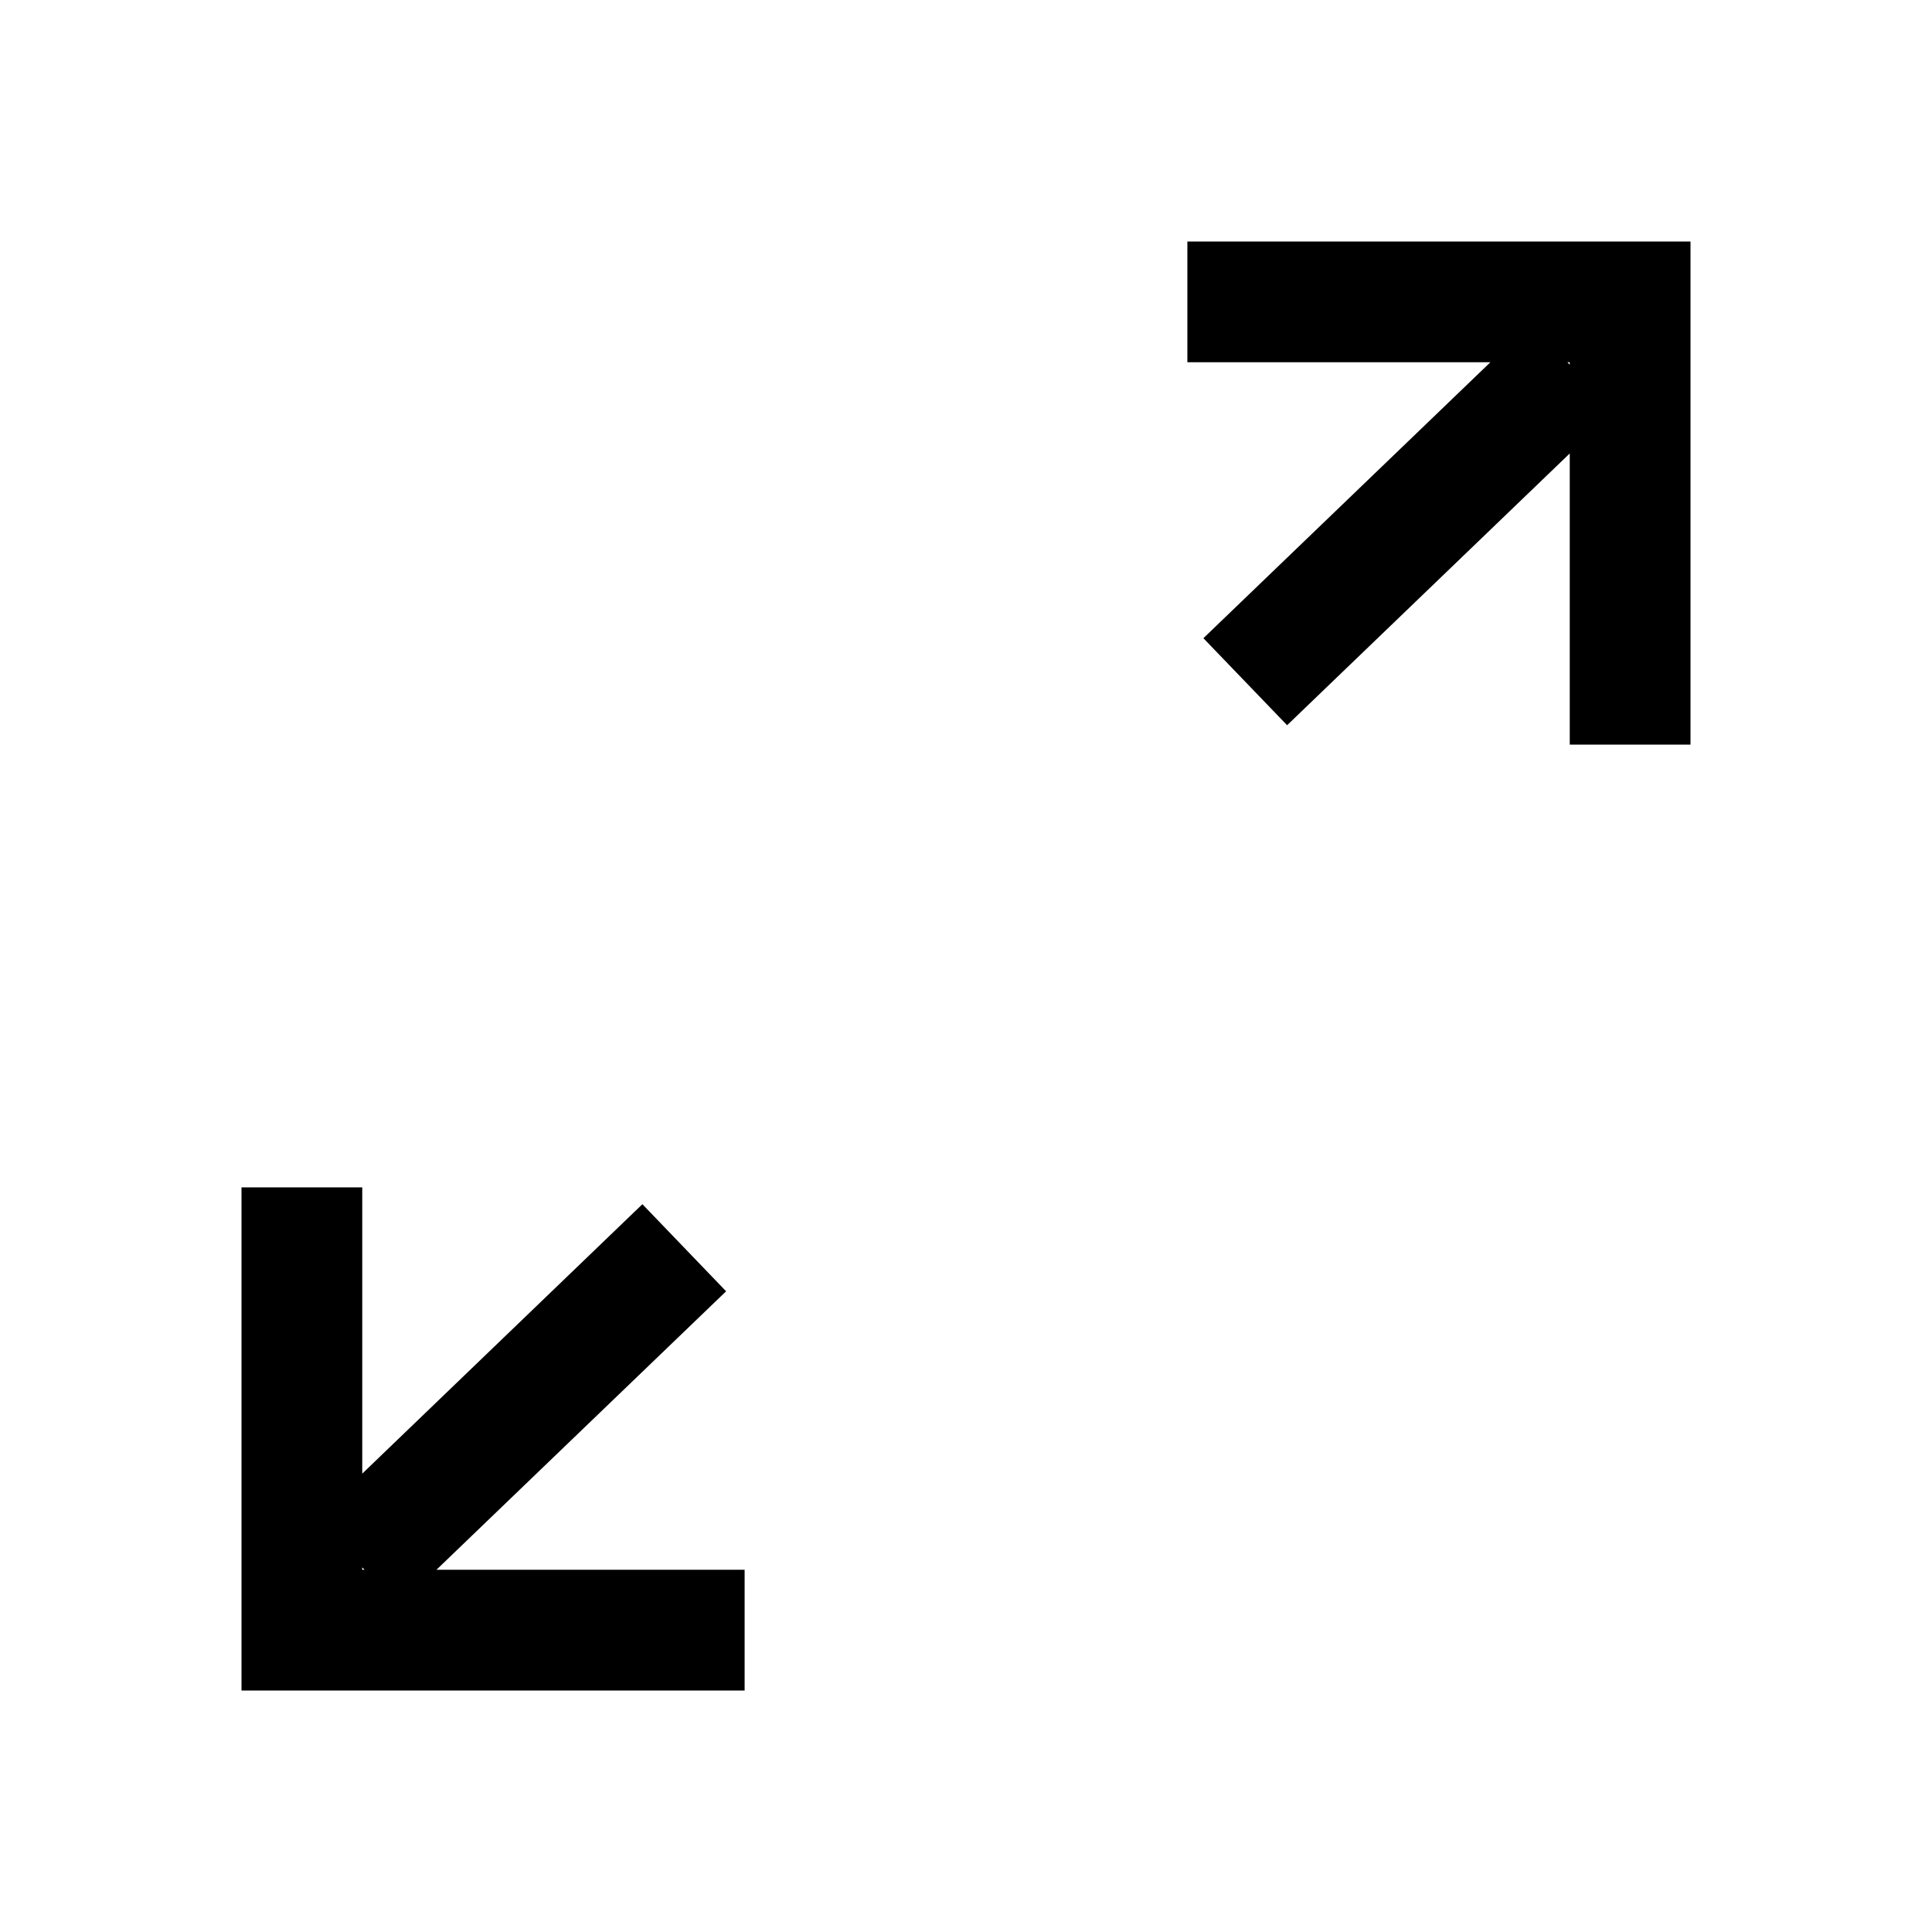 <svg class="iconigniter" width="24" height="24" viewBox="0 0 24 24" fill="currentColor"  xmlns="http://www.w3.org/2000/svg">
<path fill-rule="evenodd" clip-rule="evenodd" d="M18.514 4.5H14.75V3H21V9.25H19.5V5.633L15.989 9.009L14.949 7.928L18.514 4.5ZM19.471 4.5L19.5 4.53V4.5H19.471ZM5.422 19.5H9.25V21H3V14.75L4.5 14.75L4.5 18.306L7.98 14.959L9.02 16.041L5.422 19.5ZM4.528 19.5L4.5 19.471V19.5H4.528Z" />
</svg>

